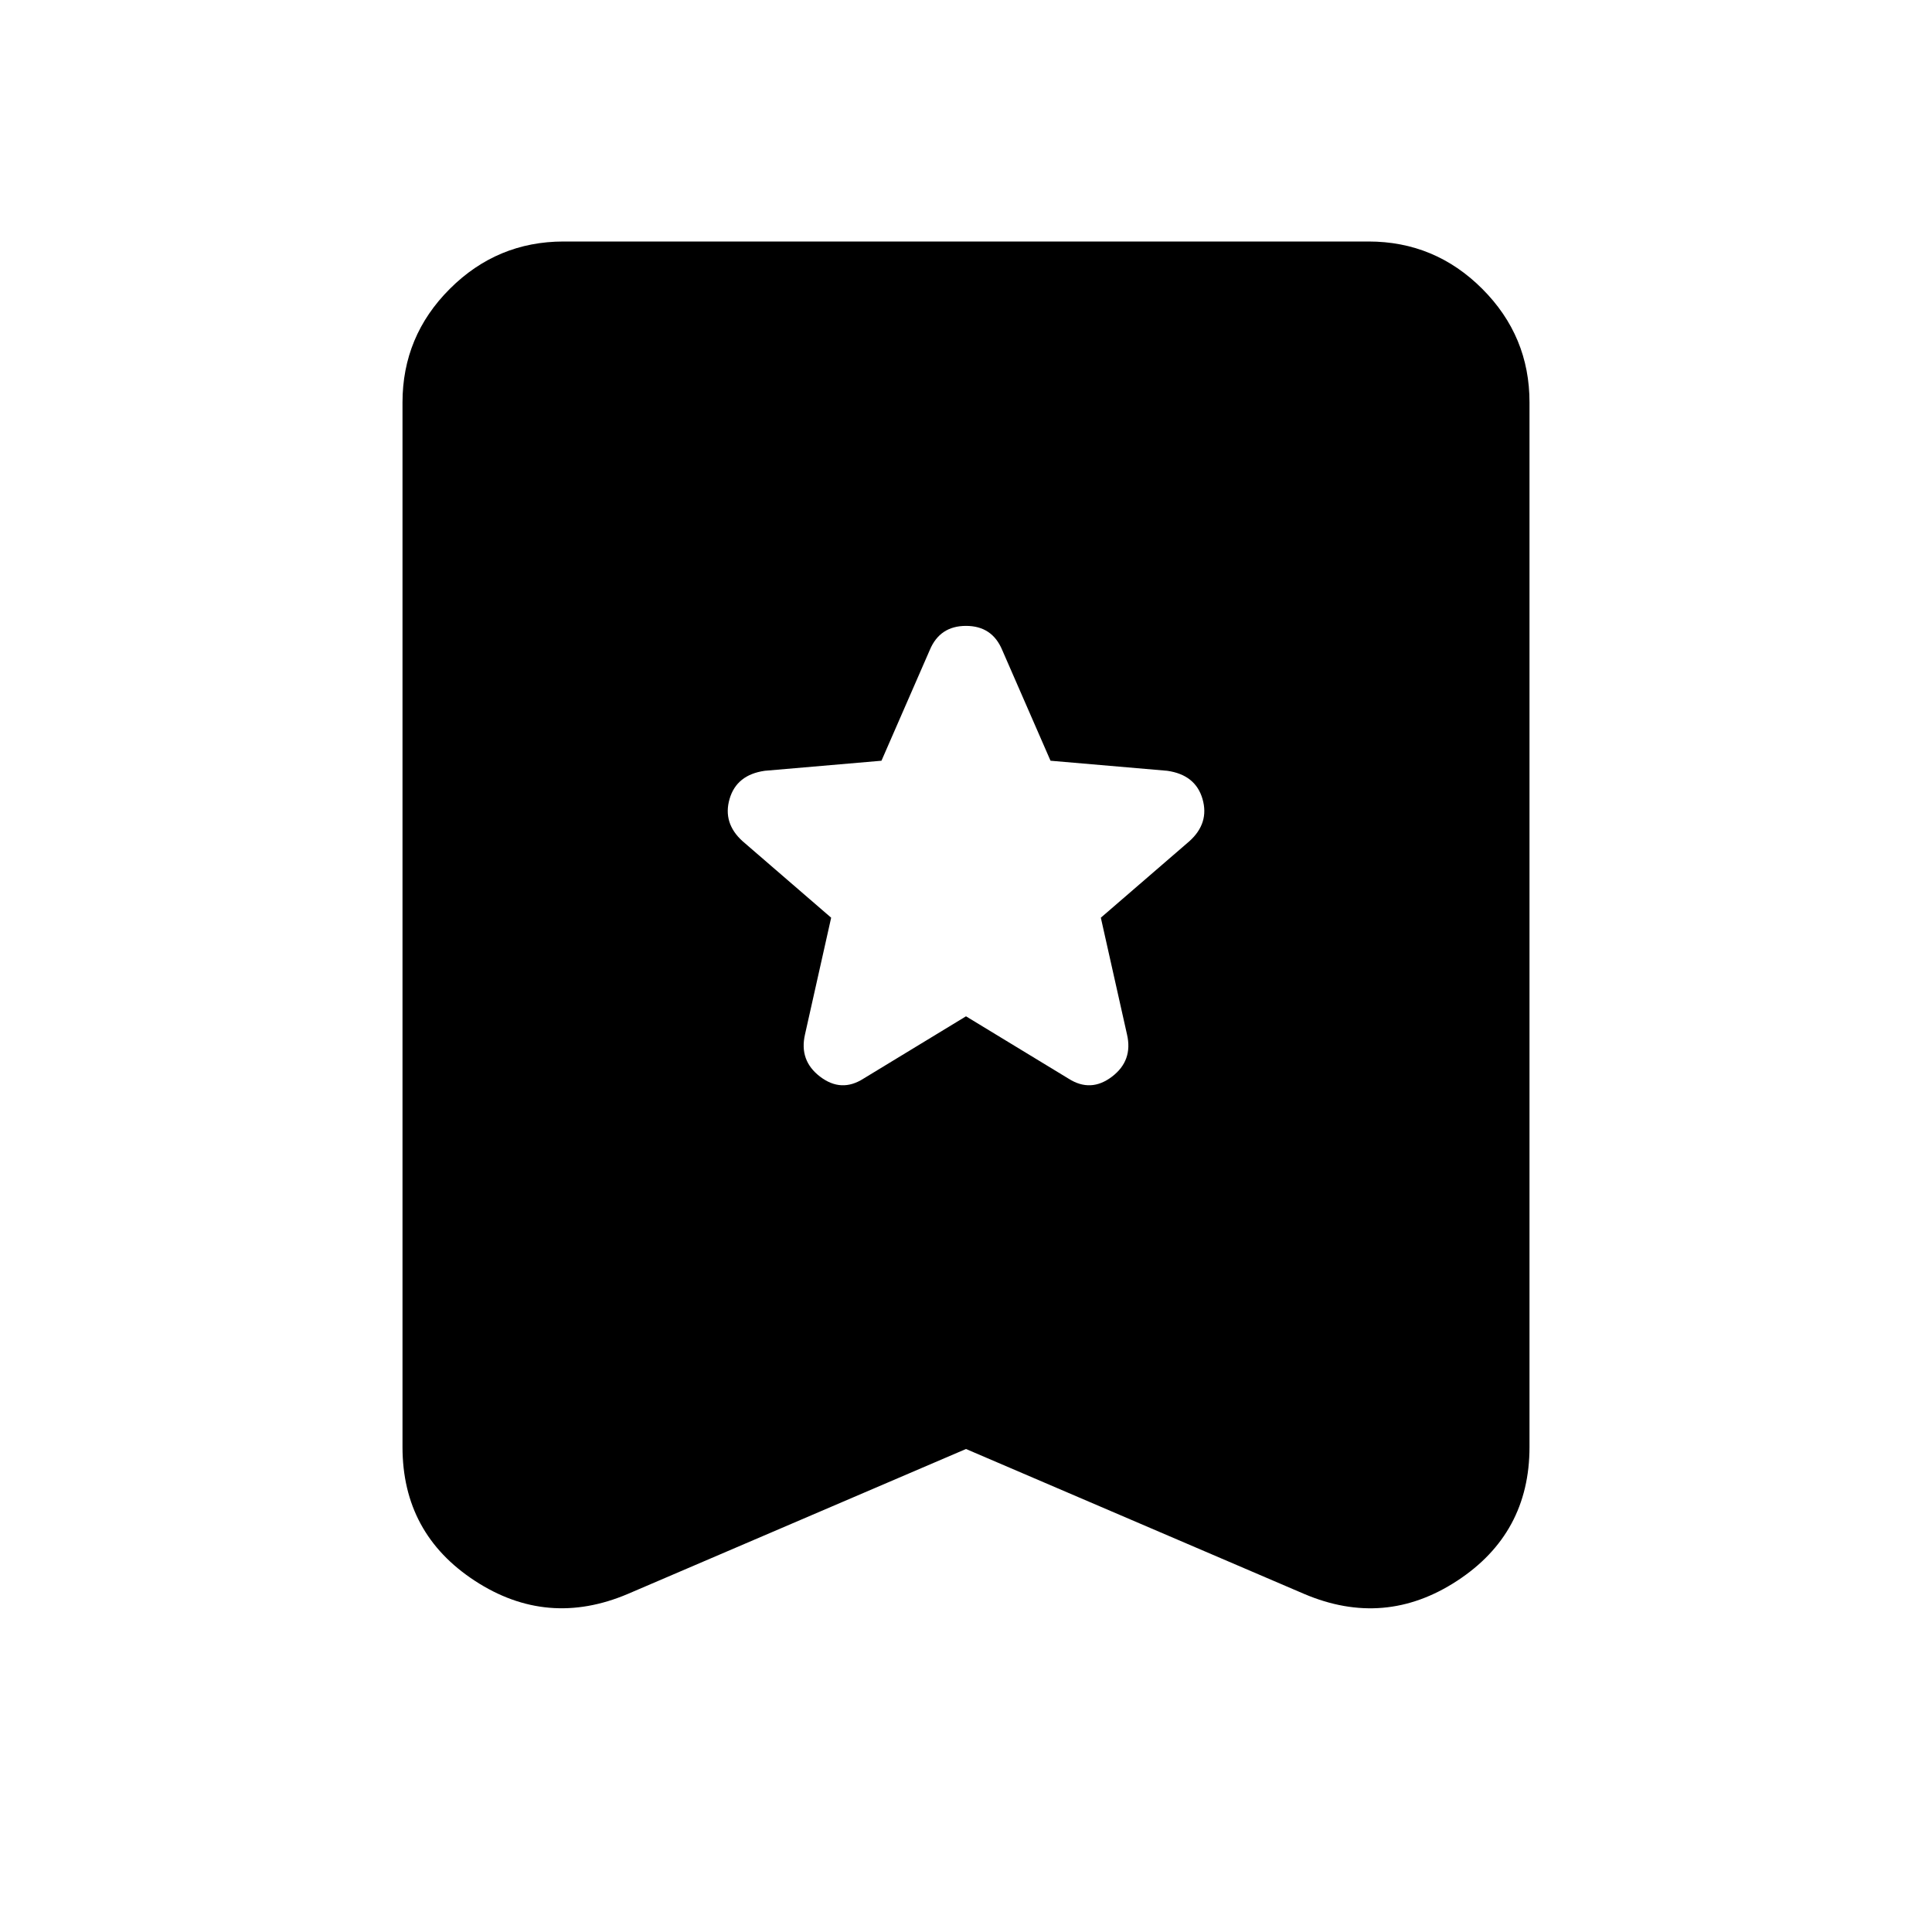 <svg xmlns="http://www.w3.org/2000/svg" width="1em" height="1em" viewBox="0 0 24 24"><path fill="currentColor" d="m12 12.625l1.275.775q.275.175.538-.025T14 12.85l-.325-1.45l1.1-.95q.25-.225.163-.525t-.438-.35l-1.45-.125l-.6-1.375q-.125-.3-.45-.3t-.45.3l-.6 1.375l-1.45.125q-.35.05-.437.35t.162.525l1.1.95L10 12.85q-.075.325.188.525t.537.025zM12 18l-4.2 1.8q-1 .425-1.9-.162T5 17.975V5q0-.825.588-1.412T7 3h10q.825 0 1.413.588T19 5v12.975q0 1.075-.9 1.663t-1.9.162z"/></svg>